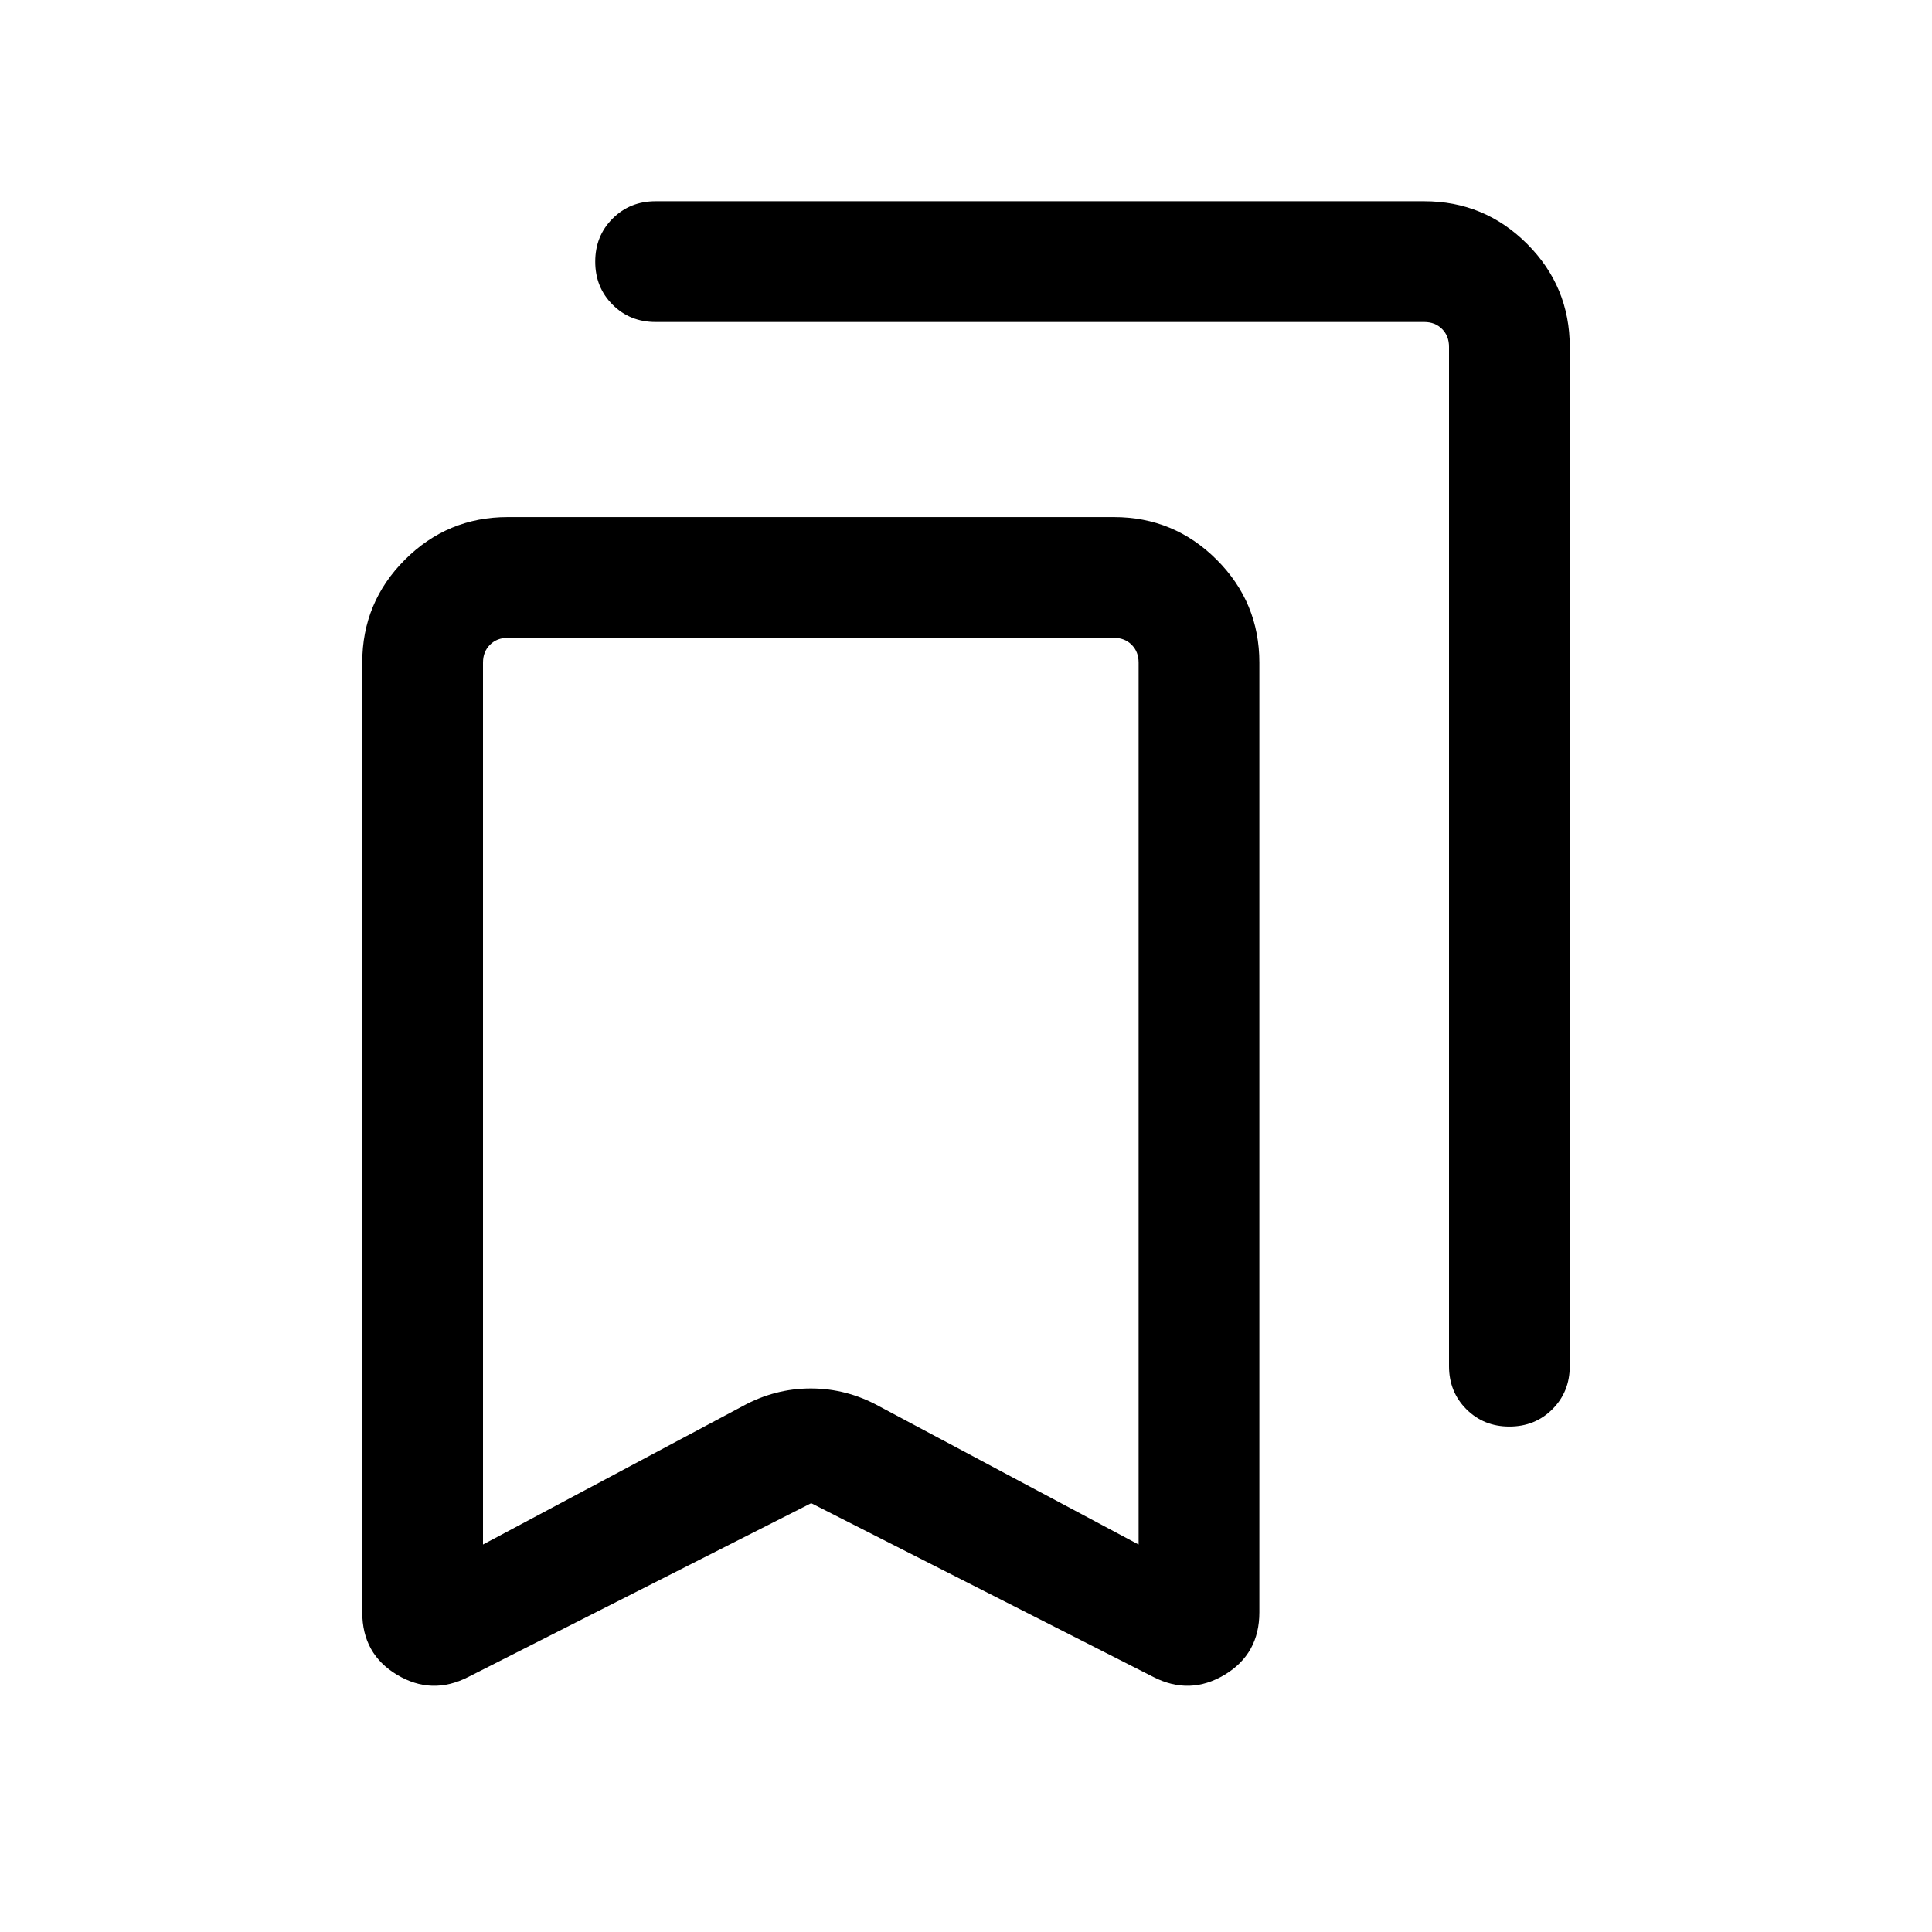 <svg xmlns="http://www.w3.org/2000/svg" height="24" viewBox="0 -960 960 960" width="24"><path d="m403.08-213.08-170.46 86.39q-18.08 9.23-35.35-1.12Q180-138.16 180-158.85v-471.92q0-29.92 21.19-51.11 21.2-21.2 51.12-21.2h301.15q29.92 0 51.12 21.2 21.19 21.19 21.19 51.11v471.92q0 20.69-17.27 31.04-17.27 10.35-35.35 1.12l-170.07-86.39ZM240-192.54l128.92-68.69q16.08-8.85 33.96-8.85 17.89 0 33.97 8.85l128.92 68.69v-438.23q0-5.38-3.46-8.85-3.46-3.46-8.85-3.46H252.31q-5.39 0-8.85 3.46-3.46 3.47-3.46 8.85v438.23Zm510-58.61q-12.77 0-21.38-8.62-8.62-8.62-8.62-21.38v-506.54q0-5.39-3.46-8.85t-8.85-3.46H325.77q-12.77 0-21.38-8.62-8.62-8.61-8.62-21.38t8.62-21.38Q313-860 325.77-860h381.92q29.92 0 51.12 21.19Q780-817.61 780-787.69v506.54q0 12.76-8.62 21.38-8.61 8.62-21.38 8.62ZM240-643.08h325.77H240Z"/></svg>